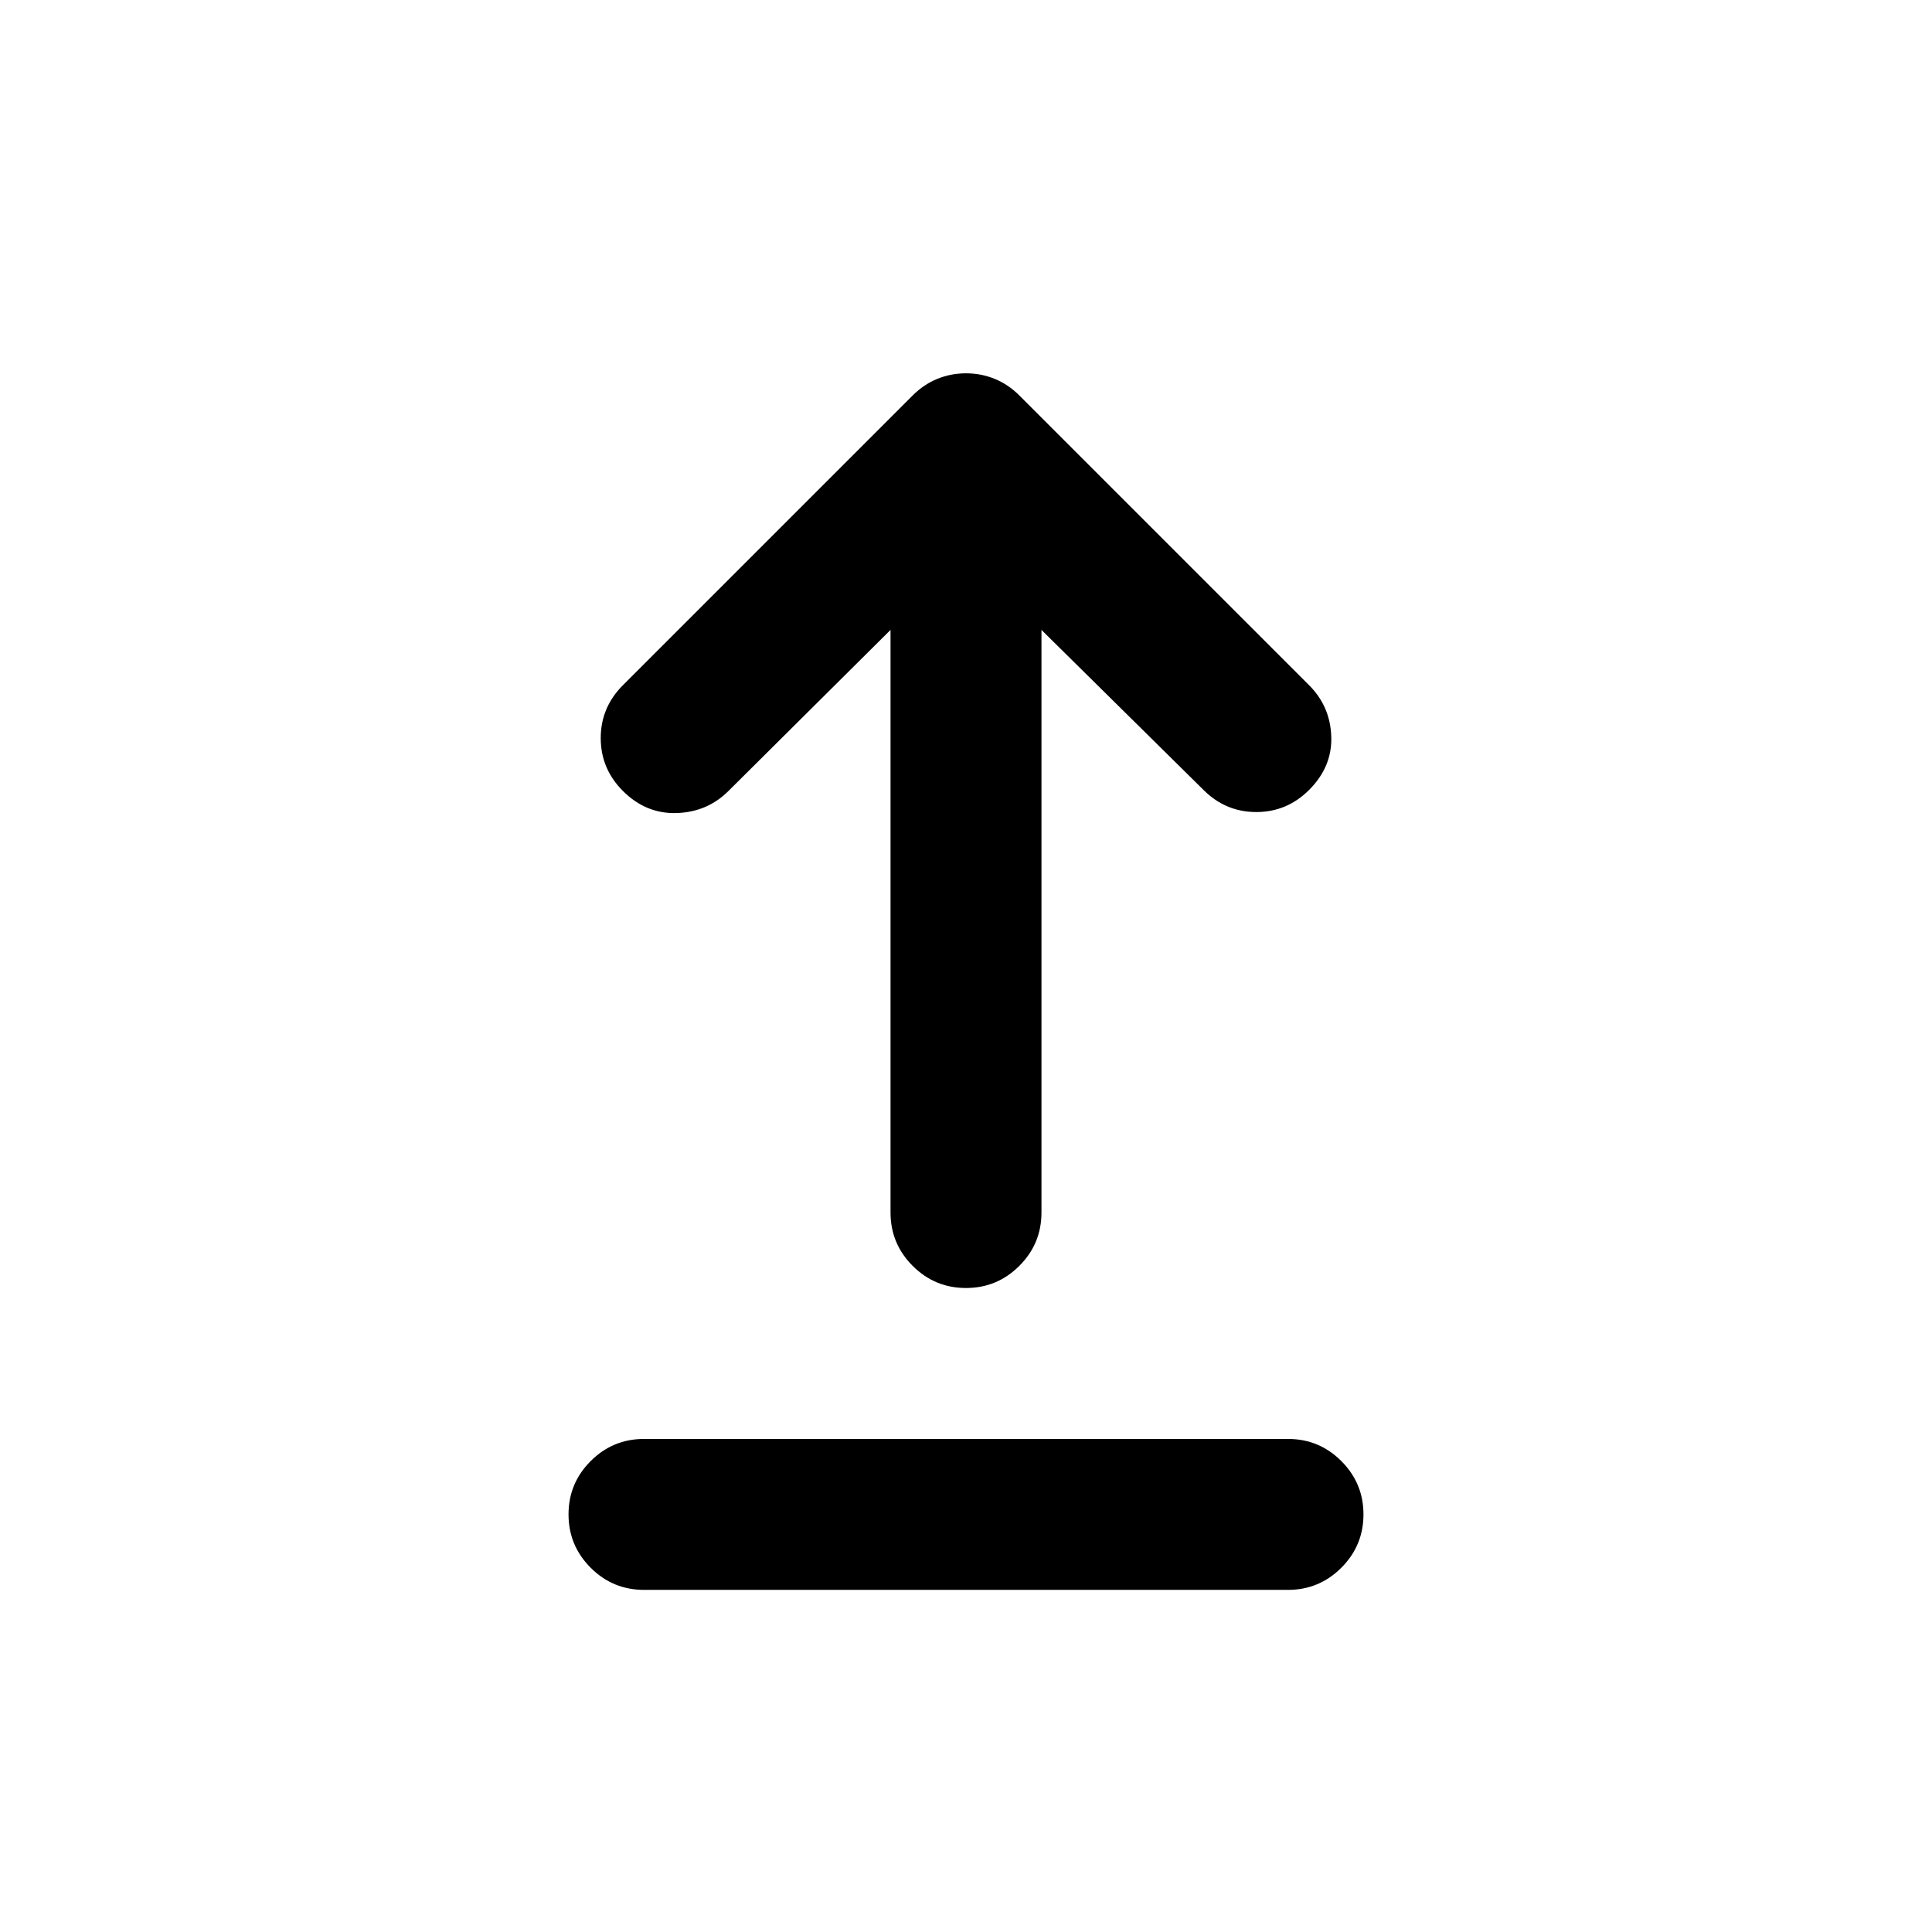 <svg xmlns="http://www.w3.org/2000/svg" height="24" viewBox="0 -960 960 960" width="24"><path d="M320-170q-15.5 0-26.5-11t-11-26.5q0-15.5 11-26.5t26.5-11h320q15.5 0 26.5 11t11 26.5q0 15.5-11 26.5T640-170H320Zm160-150q-15.5 0-26.5-11t-11-26.5V-647L362-567q-10.5 10.5-25.75 11t-26.75-11q-11-11-11-26.25t11-26.25l144-144q5.5-5.5 12.25-8.25T480-774.5q7.5 0 14.25 2.75t12.25 8.25l144 144q10.5 10.5 11 25.5t-11 26.5q-11 11-26.25 11t-26.25-11L517.5-647v289.5q0 15.5-11 26.5T480-320Z"/></svg>